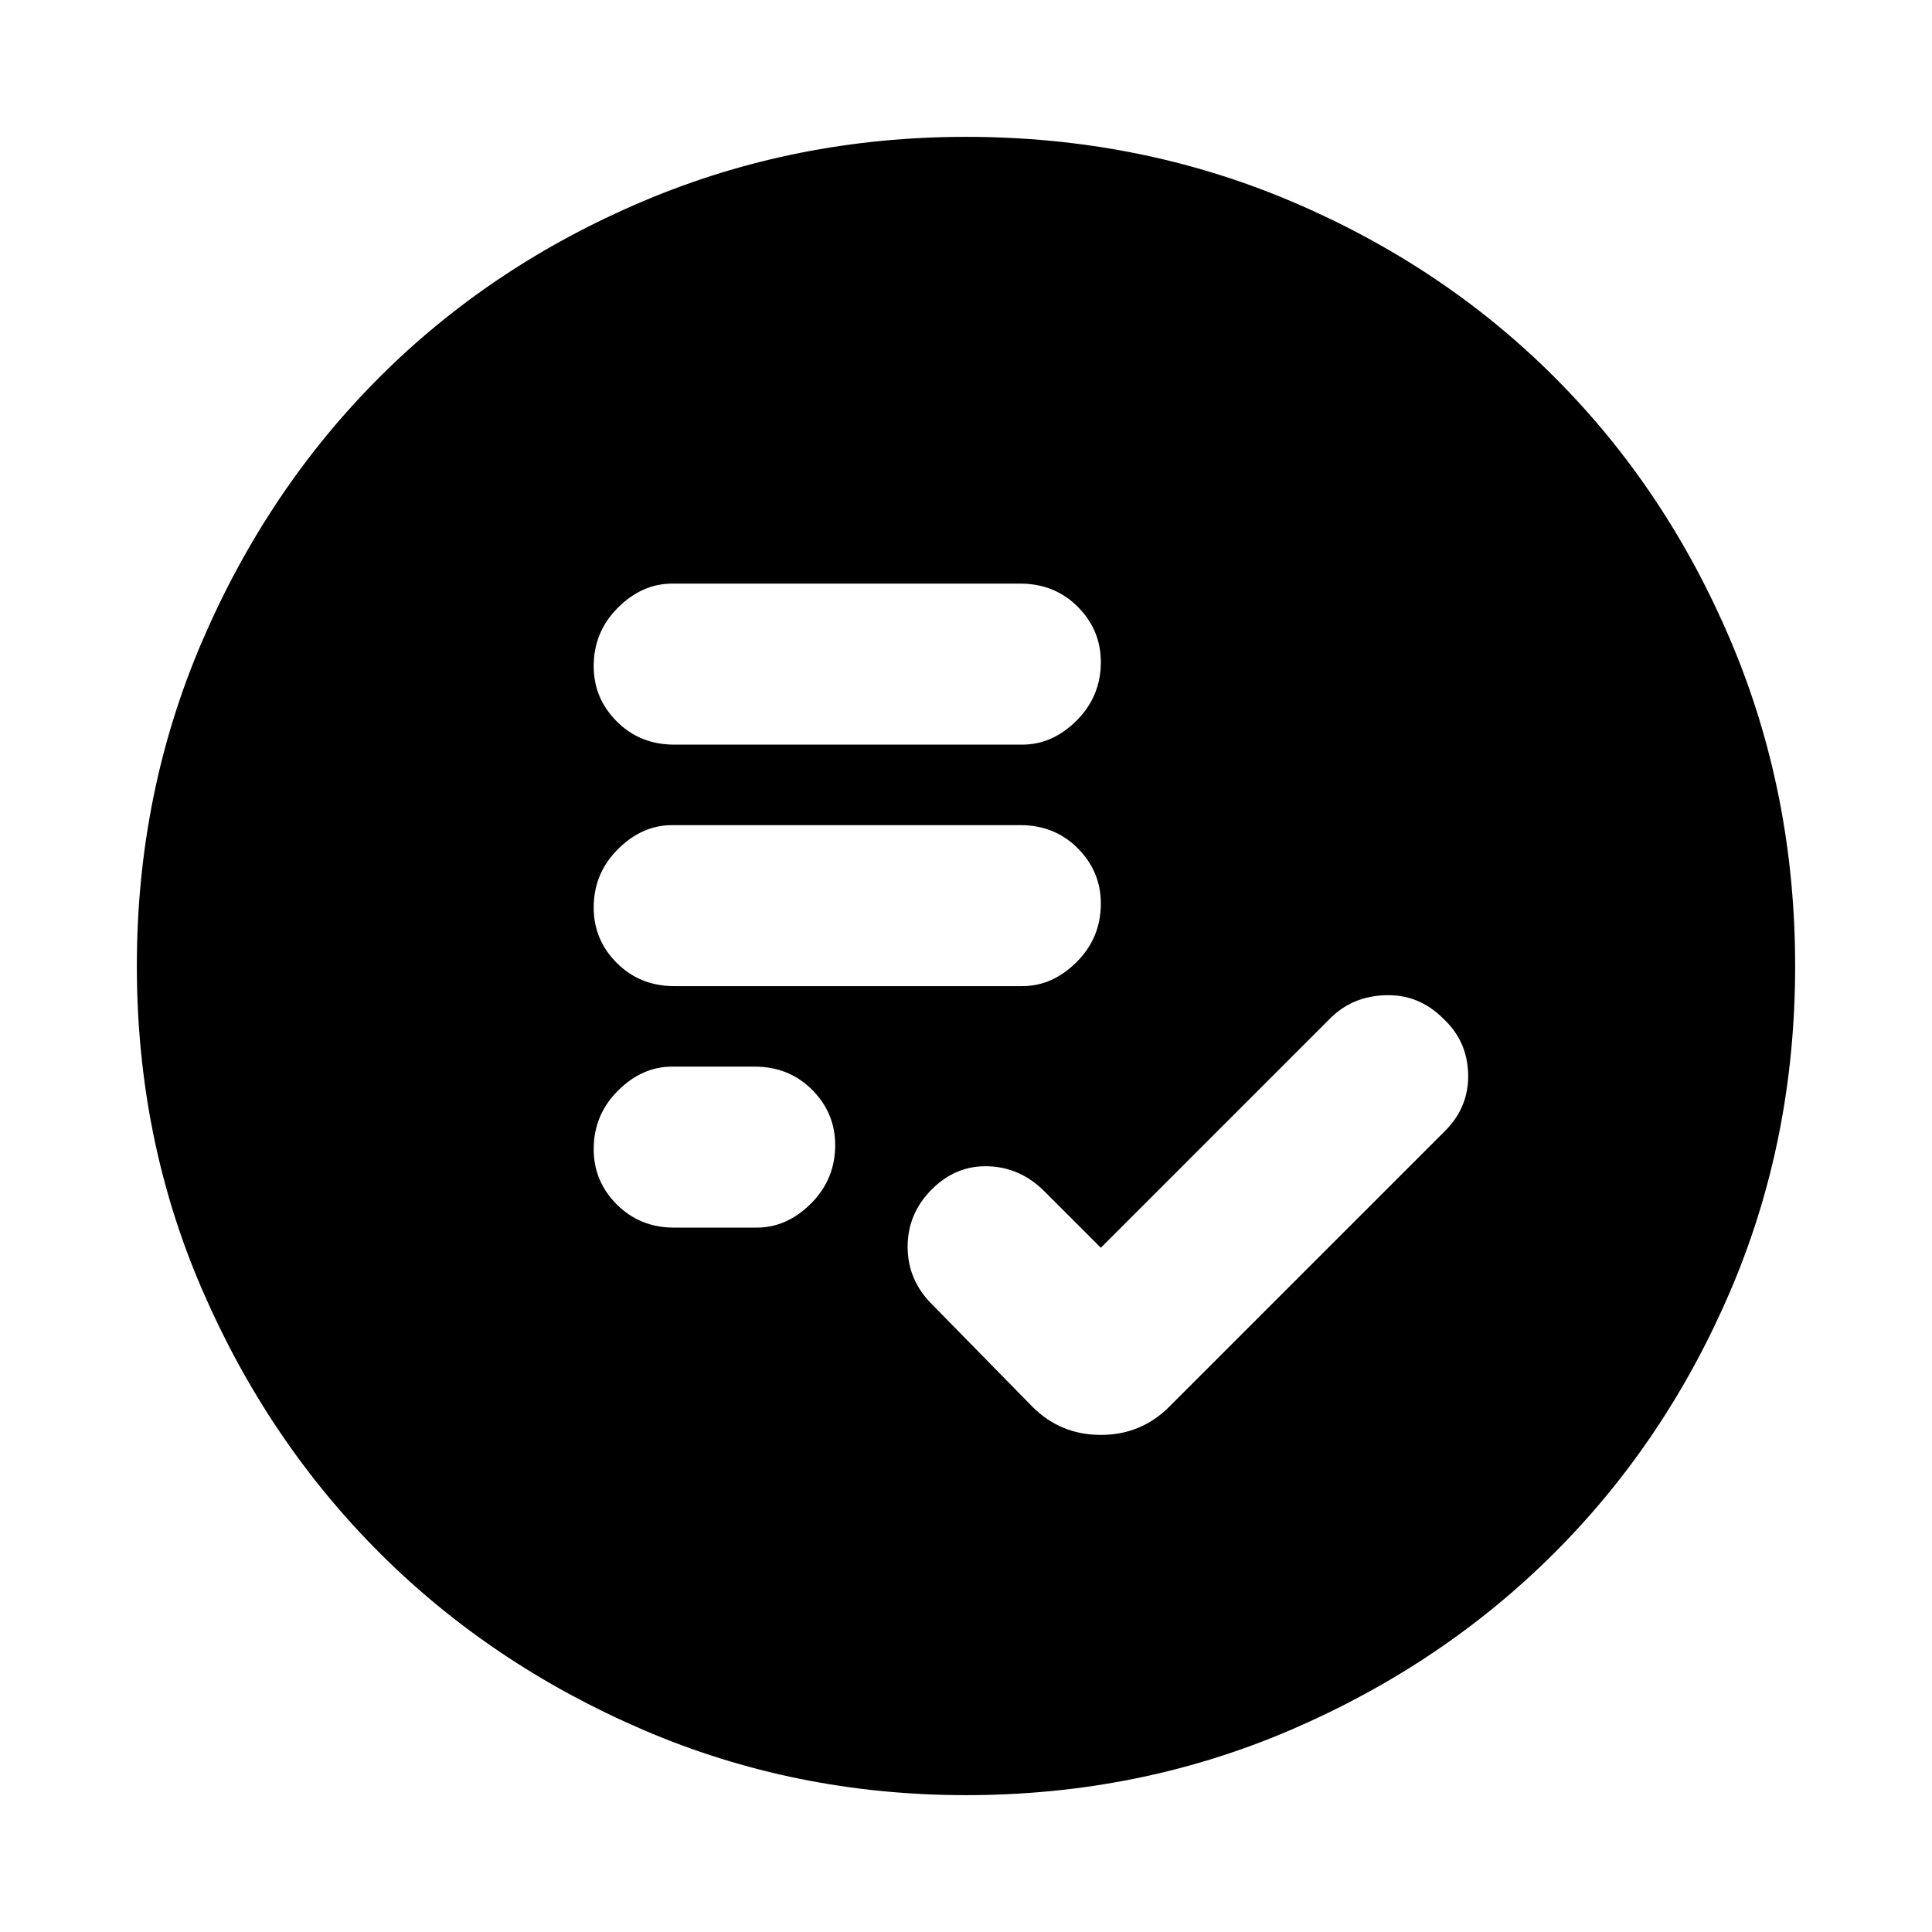 <svg xmlns="http://www.w3.org/2000/svg" height="24" width="24"><path d="M8.375 12.25H12.7q.375 0 .675-.3.3-.3.3-.725 0-.4-.287-.688-.288-.287-.713-.287H8.35q-.375 0-.675.3-.3.3-.3.725 0 .4.287.687.288.288.713.288Zm0-3H12.7q.375 0 .675-.3.3-.3.3-.725 0-.4-.287-.688-.288-.287-.713-.287H8.35q-.375 0-.675.3-.3.3-.3.725 0 .4.287.687.288.288.713.288Zm0 6H9.4q.375 0 .675-.3.3-.3.3-.725 0-.4-.287-.688-.288-.287-.713-.287H8.35q-.375 0-.675.3-.3.3-.3.725 0 .4.287.687.288.288.713.288ZM12 22.3q-2.125 0-4.012-.812-1.888-.813-3.275-2.2-1.388-1.388-2.2-3.263Q1.7 14.15 1.7 12q0-2.15.813-4.038.812-1.887 2.2-3.275Q6.1 3.3 7.988 2.5 9.875 1.7 12 1.7q2.15 0 4.038.8 1.887.8 3.274 2.187Q20.7 6.075 21.5 7.962q.8 1.888.8 4.038 0 2.15-.8 4.025-.8 1.875-2.188 3.263-1.387 1.387-3.274 2.2Q14.15 22.3 12 22.3Zm1.675-6.8-.7-.7q-.3-.3-.7-.312-.4-.013-.7.287-.3.3-.3.713 0 .412.3.712l1.25 1.275q.35.35.85.35t.85-.35l3.425-3.425q.3-.3.288-.713-.013-.412-.313-.687-.3-.3-.713-.287-.412.012-.687.287Z"/></svg>